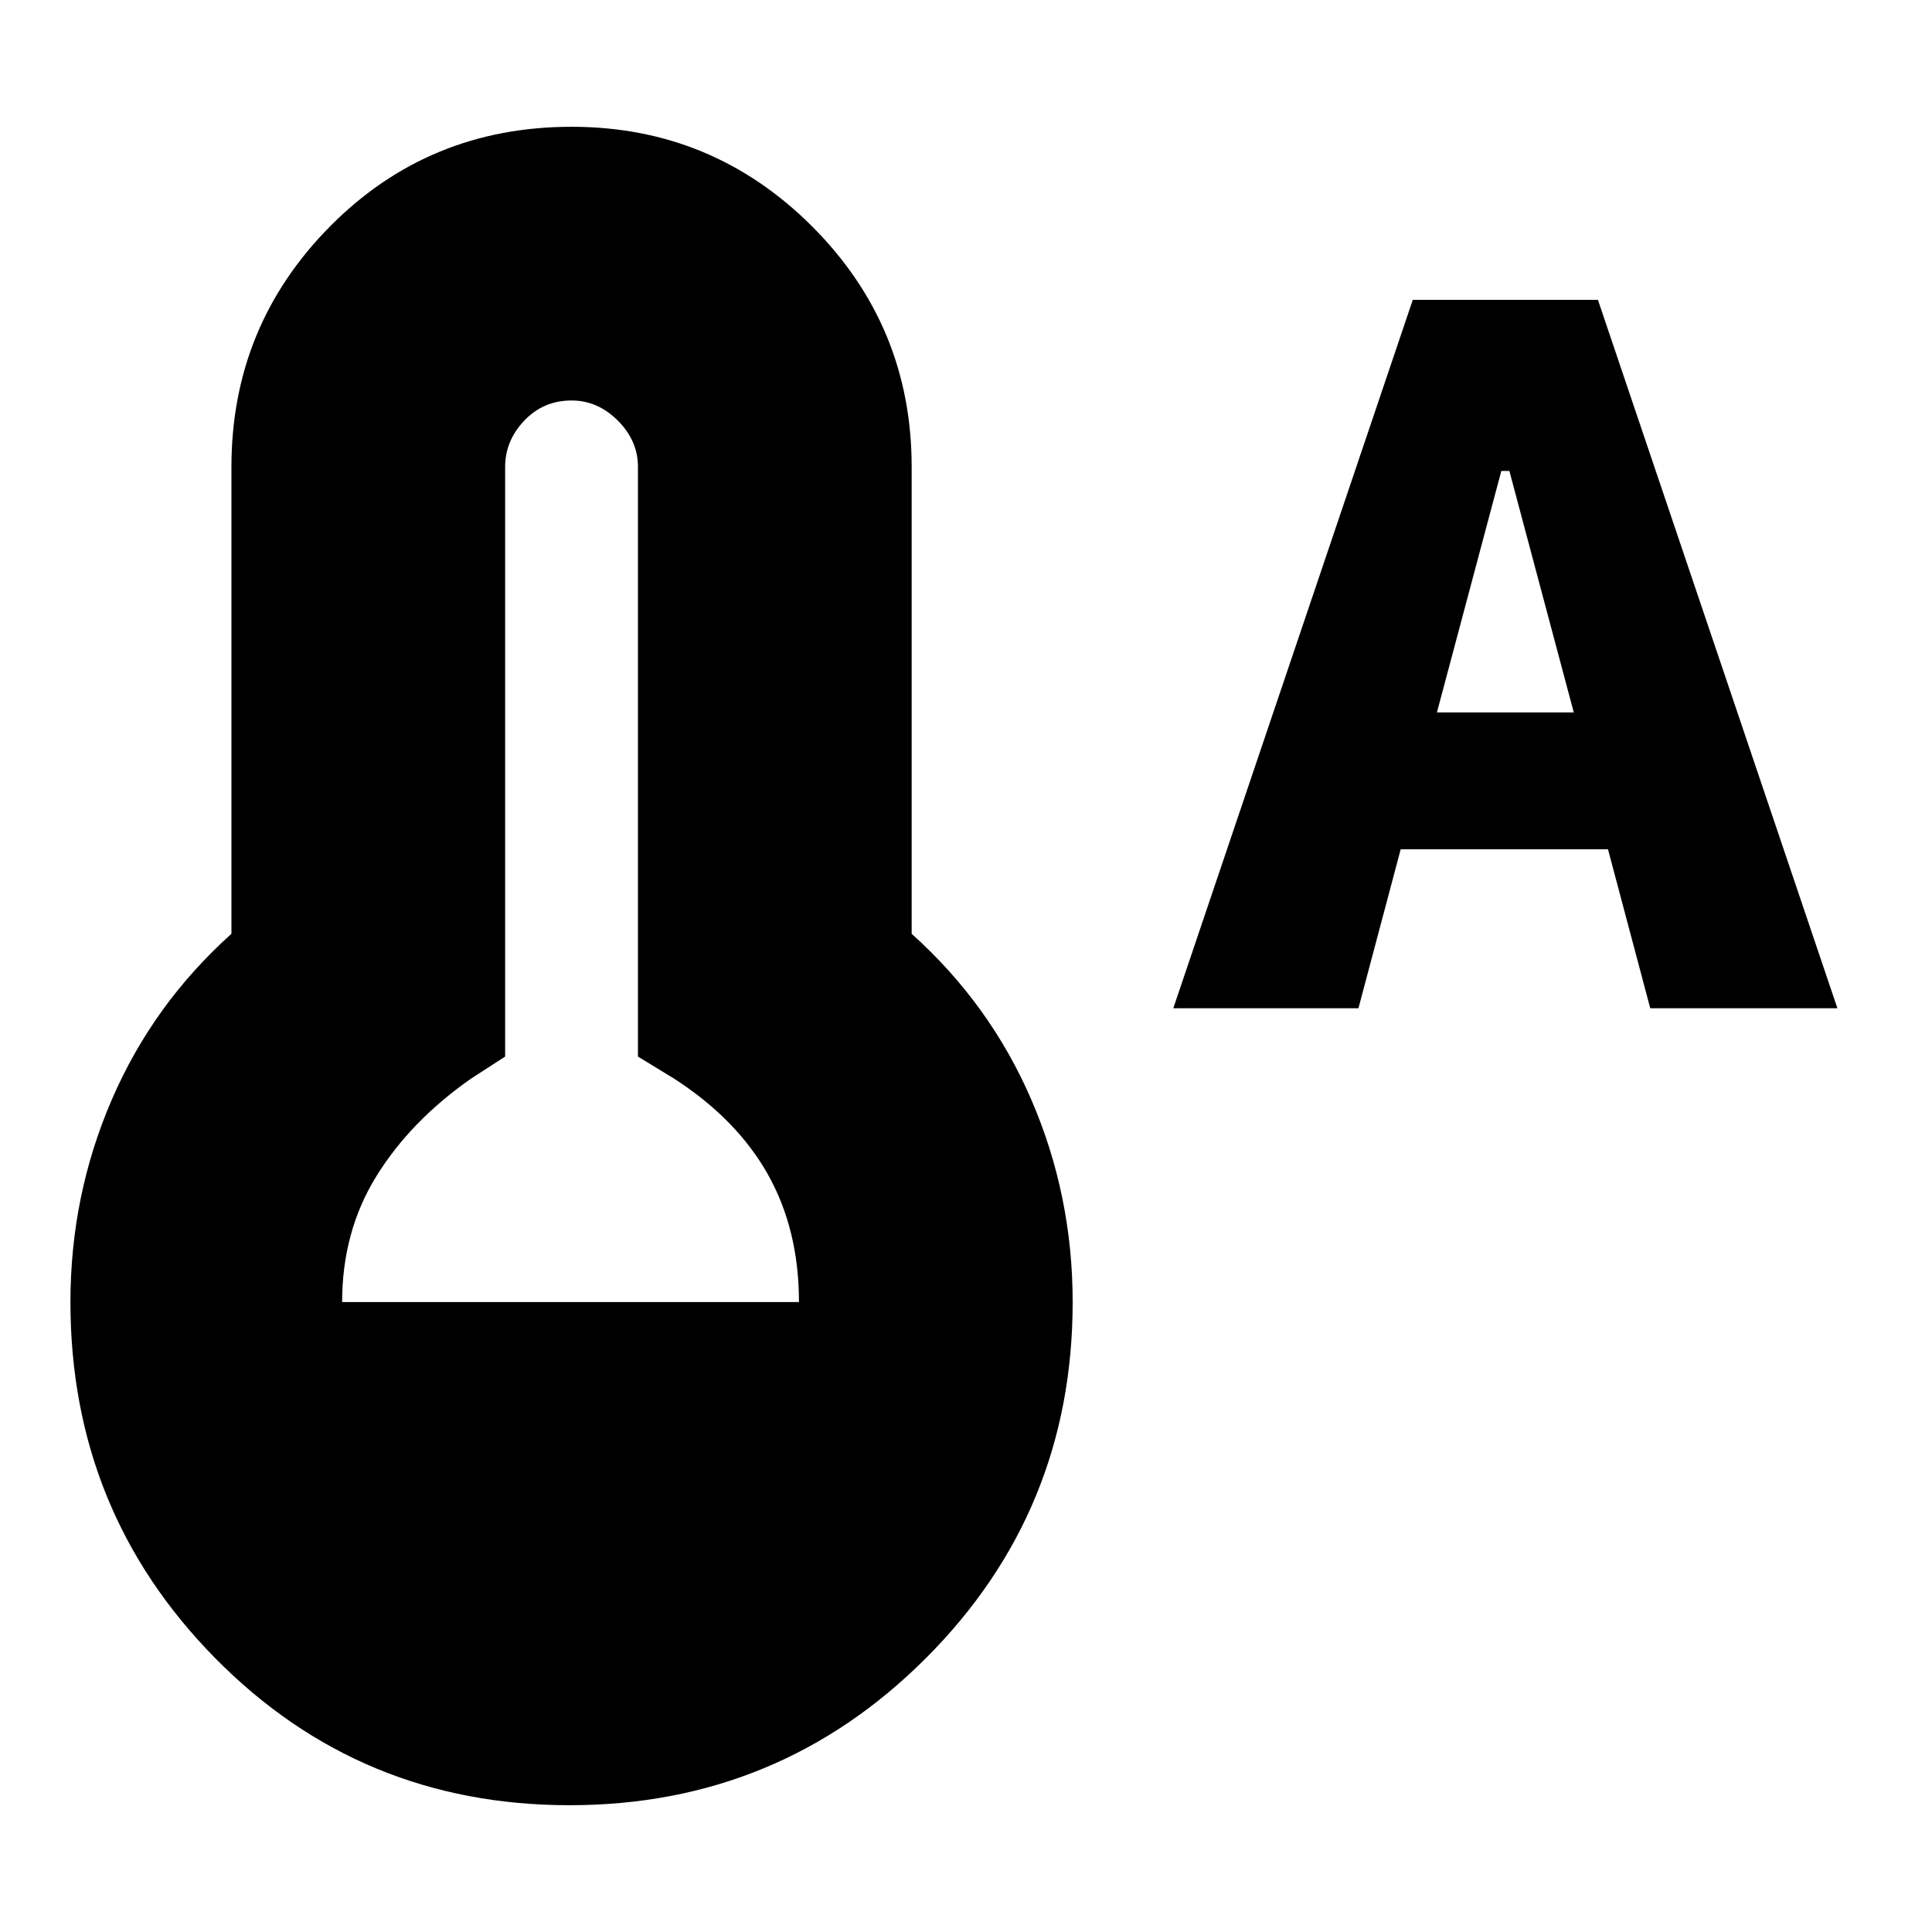 <svg xmlns="http://www.w3.org/2000/svg" height="24" width="24"><path d="M7.075 22.425q-2.6 0-4.4-1.825-1.8-1.825-1.8-4.425 0-1.325.513-2.513.512-1.187 1.487-2.062V5.8q0-1.75 1.225-2.988 1.225-1.237 3-1.237 1.75 0 2.988 1.237Q11.325 4.05 11.325 5.8v5.8q.975.875 1.487 2.062.513 1.188.513 2.513 0 2.6-1.825 4.425-1.825 1.825-4.425 1.825Zm-2.825-6.25h5.675q0-.9-.387-1.588Q9.15 13.9 8.375 13.4l-.45-.275V5.8q0-.325-.25-.575-.25-.25-.575-.25-.35 0-.587.25-.238.25-.238.575v7.325l-.425.275q-.75.525-1.175 1.212-.425.688-.425 1.563Zm10.325-3.65 2.975-8.8h2.3l2.975 8.8H20.5l-.525-1.975H17.4l-.525 1.975ZM17.85 8.85h1.7l-.8-3h-.1Z"/></svg>